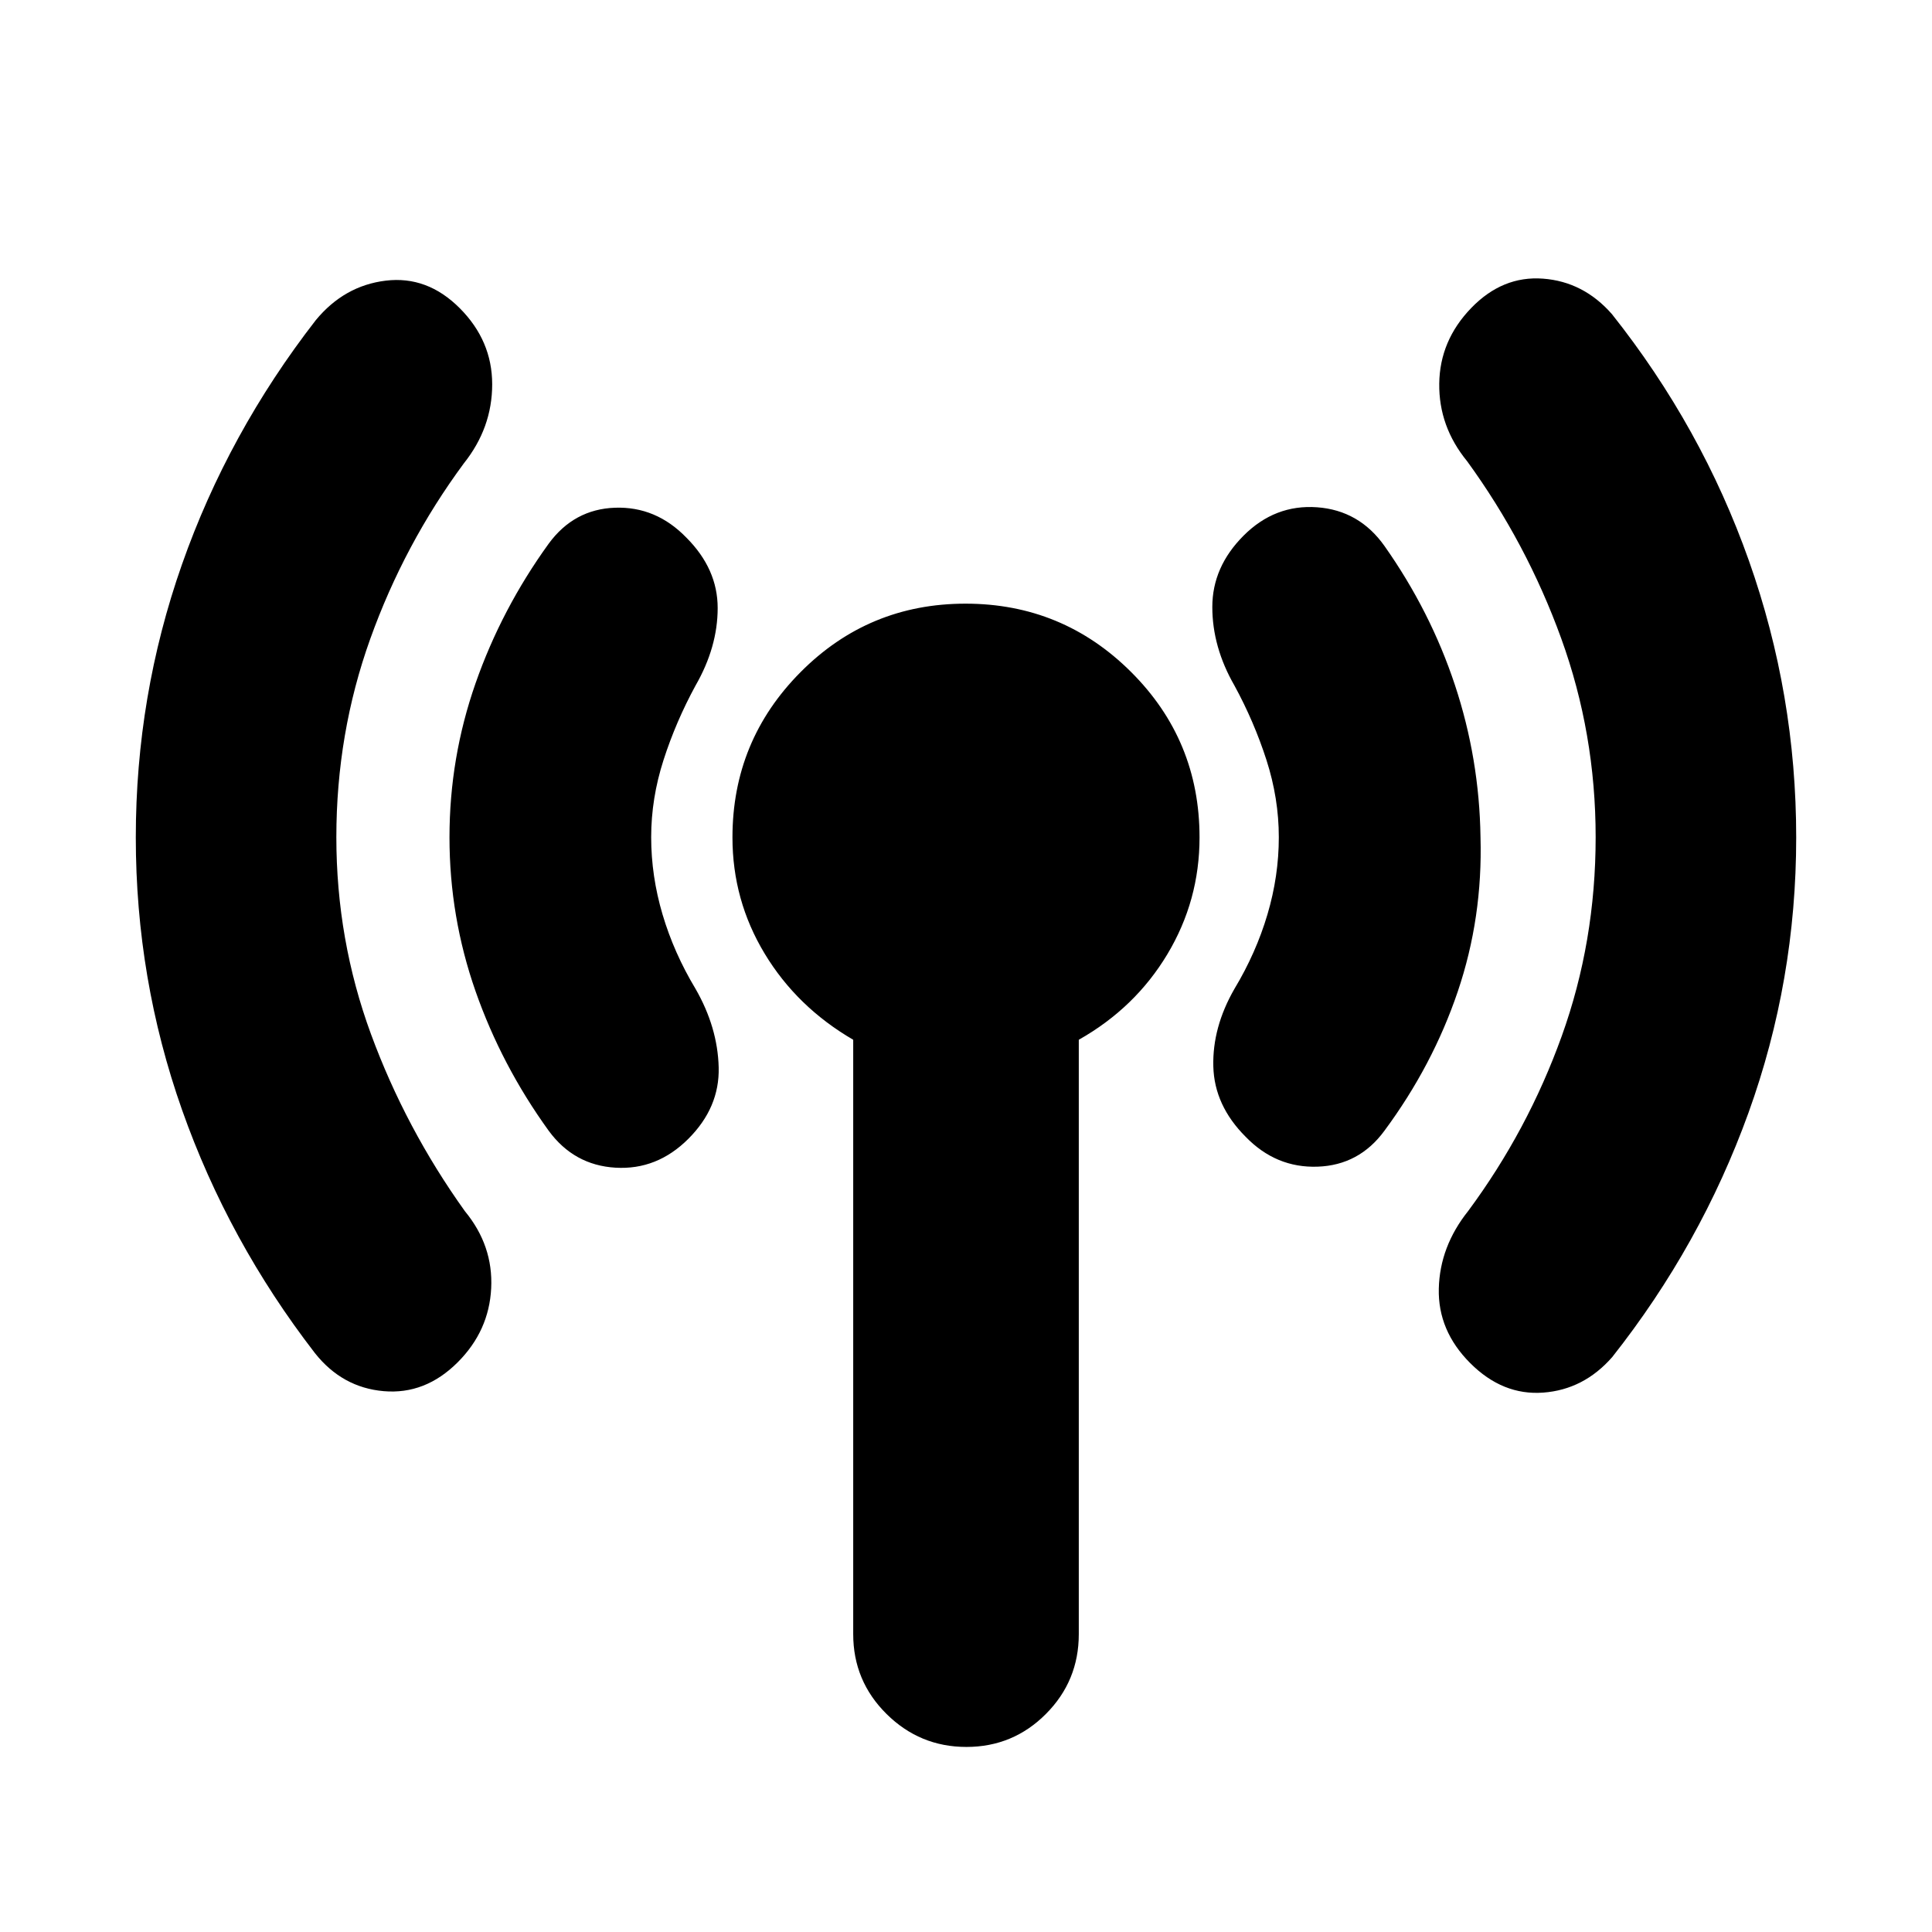 <svg xmlns="http://www.w3.org/2000/svg" height="20" viewBox="0 -960 960 960" width="20"><path d="M167.13-544q0 51.049 17.217 97.872 17.218 46.824 46.652 87.954 14.131 17.131 13.066 38.326-1.066 21.196-16.631 36.761-16.13 16.131-36.761 14.348-20.63-1.782-34.196-18.913-43-55.696-66-120.792-23-65.097-23-135.457t22.935-135.621q22.935-65.261 66.5-121.391 14.131-17.131 34.761-19.631 20.631-2.5 36.761 13.672 16.131 16.172 16.131 37.826 0 21.655-14.131 39.35-29.595 40.121-46.449 87.128Q167.13-595.56 167.13-544Zm156.435 0q0 19.304 5.652 38.394 5.653 19.09 16.392 36.954 11 19.13 11.5 39.043t-15.066 35.479q-15.565 15.565-36.195 14.347-20.631-1.217-33.196-18.347-23.435-32.435-36.37-69.378-12.934-36.943-12.934-76.435 0-39.492 12.934-76.492 12.935-37 36.37-69.435 12.565-17.13 32.932-17.847 20.368-.718 35.459 14.847 15.566 15.566 15.566 34.979 0 19.413-11 38.543-9.739 17.864-15.892 36.954-6.152 19.09-6.152 38.394Zm100.391 396v-295.348q-28-16.288-44-42.8-16-26.511-16-57.733 0-48.076 33.818-82.119 33.819-34.044 82.001-34.044T562-626.128q34.044 33.916 34.044 82.239 0 31.399-16 58.057t-44 42.484V-148q0 23.257-16.333 39.65-16.333 16.394-39.5 16.394-23.168 0-39.711-16.394-16.544-16.393-16.544-39.65Zm211.479-396q0-19.304-6.152-38.394-6.153-19.09-15.892-36.954-11-19.13-11-39.043t15.566-35.479q15.565-15.565 36.478-14.065 20.913 1.5 33.478 19.196 22.87 32.435 35.022 69.095 12.152 36.66 12.717 75.587 1.131 40.057-11.304 76.774-12.435 36.718-36.435 69.153-12.565 17.13-33.215 17.847-20.65.718-35.741-14.847-15.566-15.566-16.066-34.979-.5-19.413 10.5-38.543 10.739-17.864 16.392-36.954 5.652-19.09 5.652-38.394Zm157.435 0q0-51.56-17.137-98.85-17.138-47.291-46.732-87.976-14.131-17.259-13.848-38.608.282-21.349 15.848-37.479 15.565-16.131 35.695-14.631 20.131 1.5 34.261 17.631 44.566 56.13 68.066 122.512t23.5 137.522q0 71.14-23.718 136.836-23.717 65.695-67.717 121.391-14.131 16.131-34.261 17.631-20.131 1.5-36.261-14.631-16.131-16.13-15.631-37.043.5-20.914 14.631-38.609 29.595-39.989 46.449-86.843Q792.87-492 792.87-544Z"/></svg>